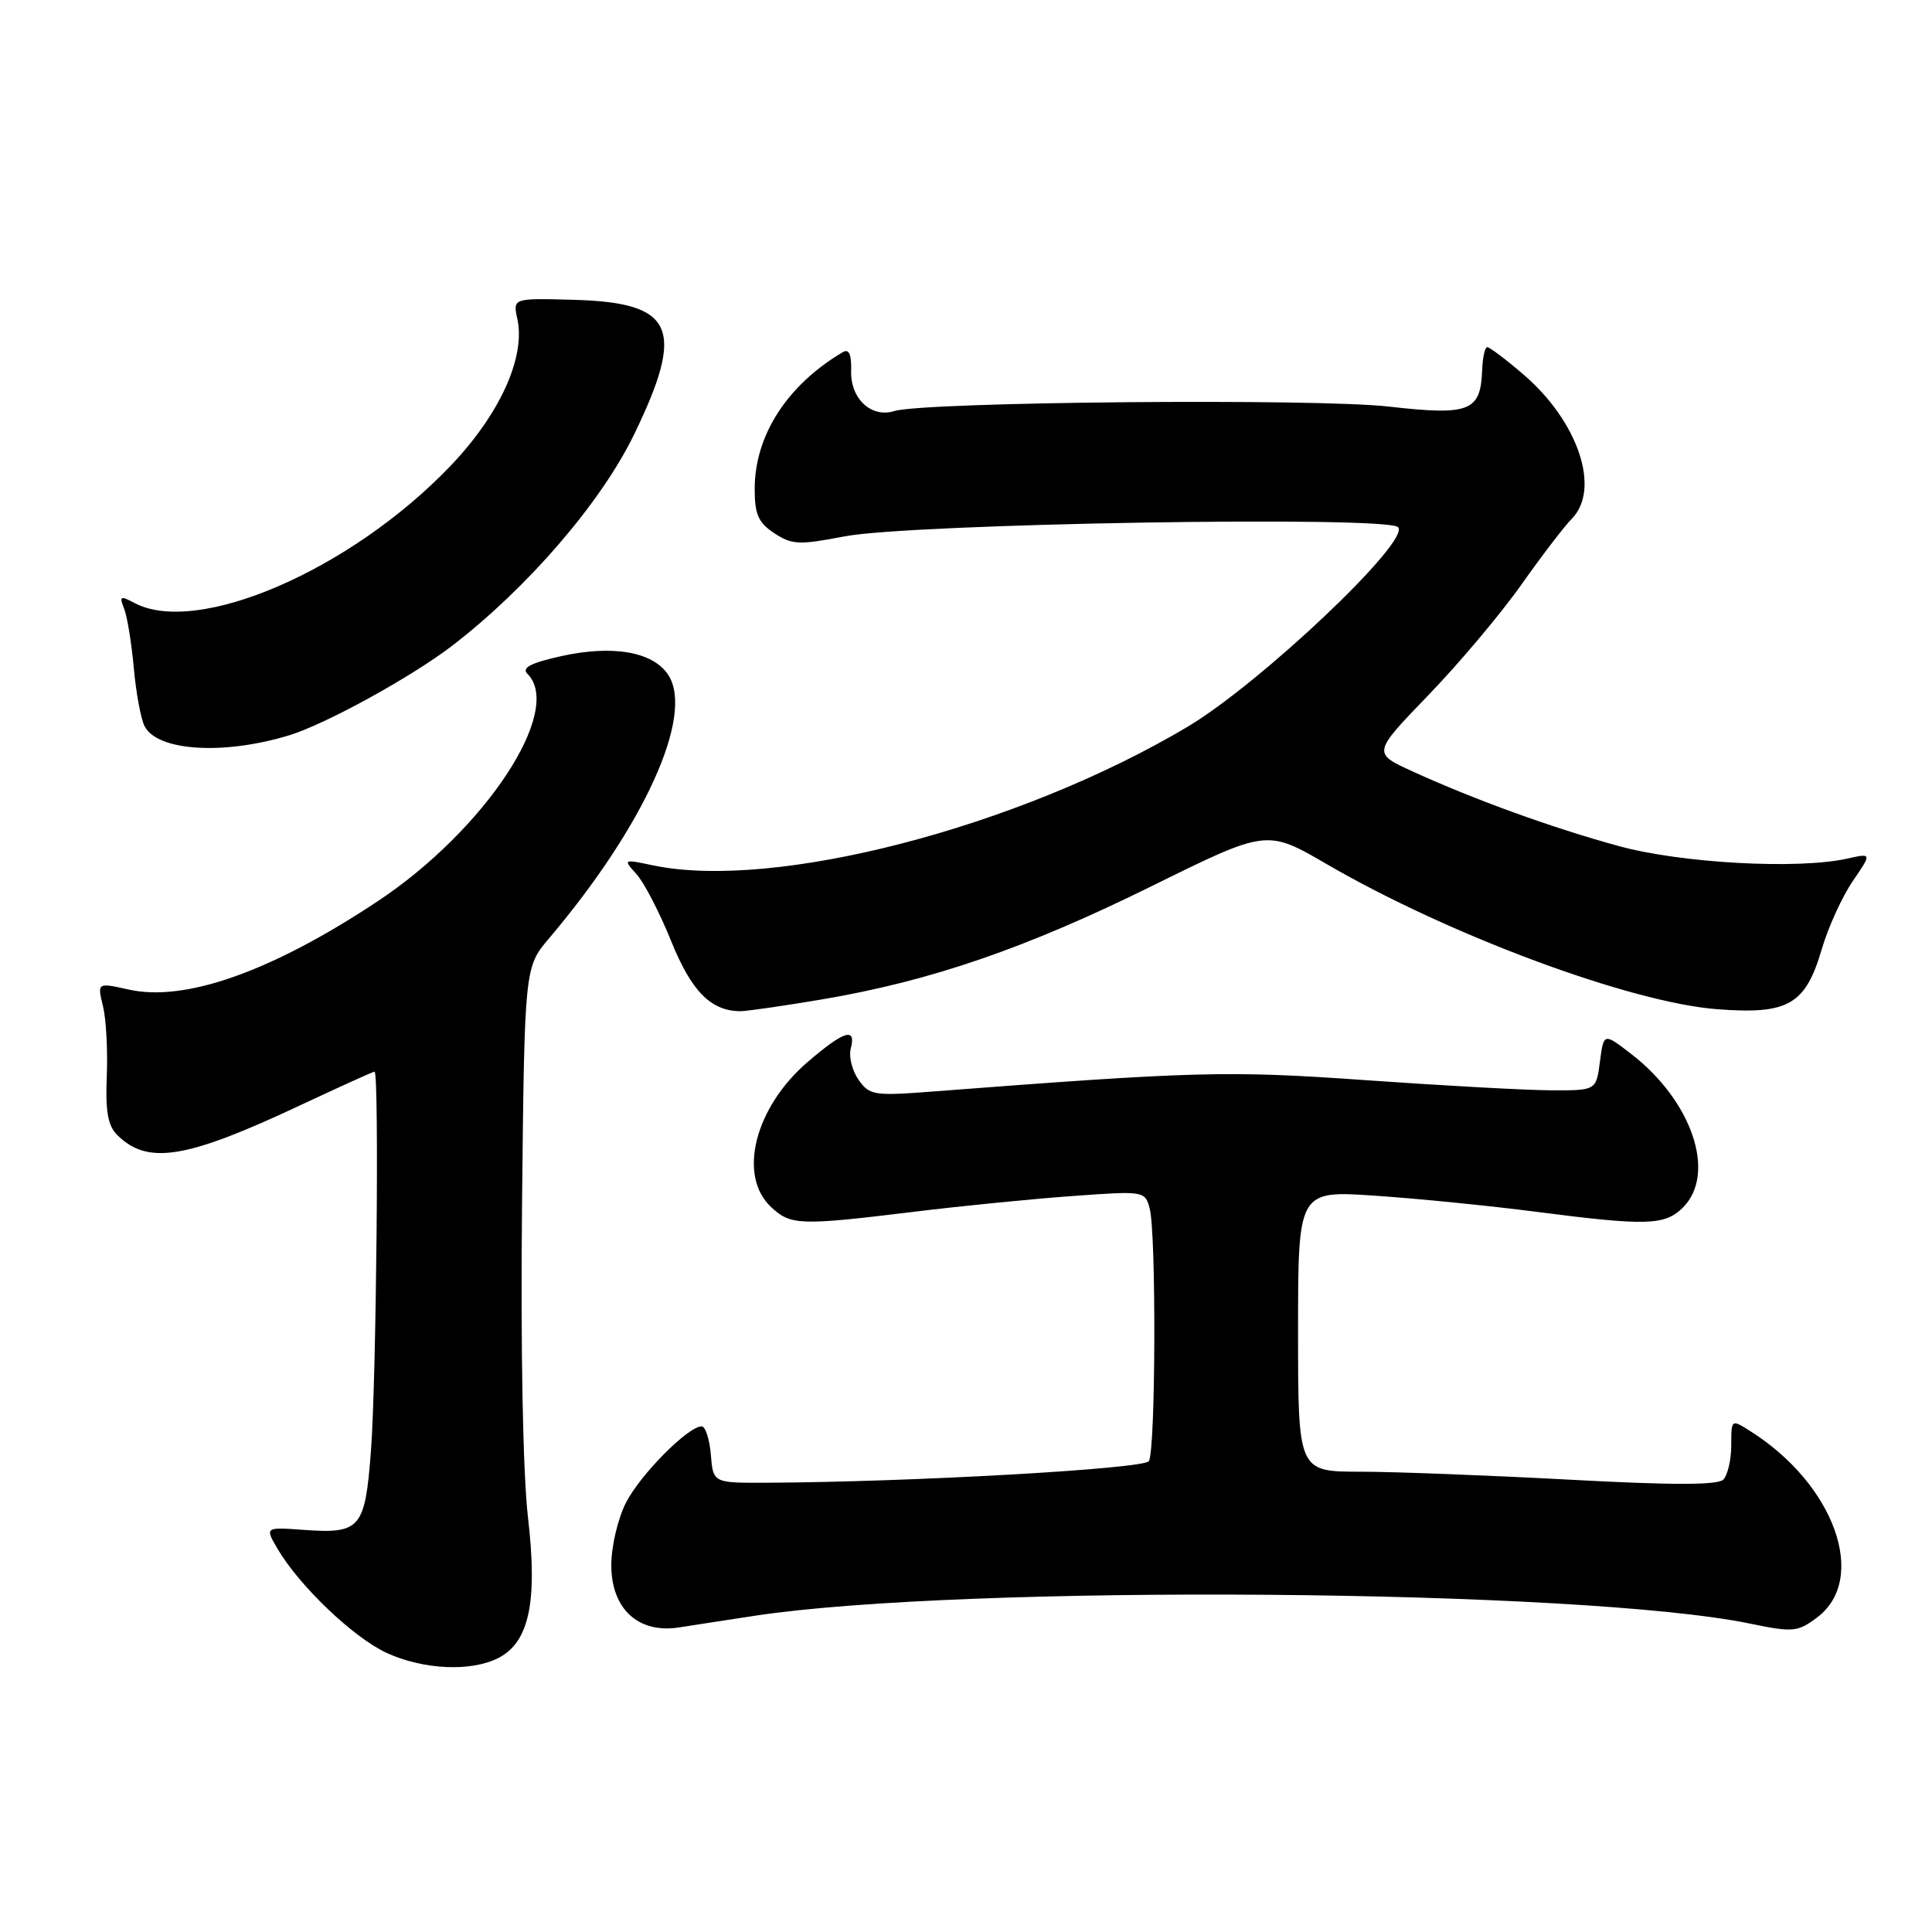 <?xml version="1.0" encoding="UTF-8" standalone="no"?>
<!DOCTYPE svg PUBLIC "-//W3C//DTD SVG 1.1//EN" "http://www.w3.org/Graphics/SVG/1.1/DTD/svg11.dtd" >
<svg xmlns="http://www.w3.org/2000/svg" xmlns:xlink="http://www.w3.org/1999/xlink" version="1.1" viewBox="0 0 256 256">
 <g >
 <path fill="currentColor"
d=" M 66.00 219.71 C 70.13 217.62 71.26 212.27 69.96 201.06 C 69.29 195.29 68.98 178.92 69.17 159.84 C 69.50 128.18 69.50 128.18 72.75 124.34 C 85.38 109.44 92.03 94.74 88.54 89.42 C 86.53 86.35 81.16 85.42 74.28 86.96 C 70.27 87.86 69.09 88.49 69.90 89.30 C 74.73 94.13 64.27 110.00 50.00 119.45 C 36.01 128.73 24.52 132.80 17.05 131.12 C 12.88 130.19 12.88 130.19 13.65 133.34 C 14.07 135.08 14.29 139.25 14.15 142.62 C 13.95 147.20 14.29 149.15 15.51 150.37 C 19.55 154.41 24.64 153.58 39.88 146.41 C 45.05 143.99 49.43 142.00 49.63 142.00 C 50.26 142.00 49.87 182.98 49.15 192.29 C 48.37 202.54 47.77 203.25 40.29 202.72 C 35.09 202.34 35.09 202.34 36.79 205.25 C 39.71 210.20 46.91 217.06 51.30 219.05 C 56.15 221.25 62.40 221.53 66.00 219.71 Z  M 100.00 214.10 C 127.60 209.90 209.61 210.54 231.85 215.13 C 237.57 216.31 238.18 216.26 240.74 214.35 C 247.58 209.26 243.12 196.71 231.95 189.65 C 229.40 188.03 229.40 188.03 229.40 191.52 C 229.40 193.43 228.92 195.48 228.34 196.06 C 227.60 196.80 221.52 196.80 207.89 196.06 C 197.23 195.49 184.79 195.01 180.25 195.01 C 172.00 195.00 172.00 195.00 172.00 176.37 C 172.00 157.74 172.00 157.74 182.25 158.44 C 187.89 158.82 197.45 159.78 203.50 160.56 C 218.18 162.46 220.61 162.39 223.00 160.00 C 227.47 155.53 224.23 145.90 216.16 139.67 C 212.50 136.84 212.50 136.84 212.00 140.67 C 211.50 144.50 211.50 144.50 205.50 144.47 C 202.20 144.46 191.18 143.85 181.00 143.13 C 162.70 141.84 158.53 141.95 123.61 144.63 C 115.81 145.23 115.21 145.14 113.76 143.07 C 112.91 141.86 112.45 140.00 112.73 138.94 C 113.48 136.07 111.87 136.56 107.05 140.69 C 100.00 146.73 97.71 155.79 102.19 159.96 C 104.78 162.37 105.99 162.41 121.00 160.58 C 127.33 159.80 136.82 158.86 142.11 158.48 C 151.61 157.79 151.72 157.81 152.34 160.14 C 153.22 163.44 153.13 192.26 152.23 193.61 C 151.55 194.64 120.51 196.39 101.50 196.47 C 94.50 196.50 94.50 196.50 94.19 192.75 C 94.02 190.69 93.47 189.00 92.97 189.00 C 91.18 189.00 84.84 195.39 82.94 199.12 C 81.87 201.21 81.00 204.93 81.00 207.39 C 81.00 213.20 84.59 216.49 90.00 215.64 C 91.92 215.34 96.42 214.64 100.00 214.10 Z  M 109.07 132.40 C 123.40 129.96 135.96 125.64 152.68 117.38 C 167.86 109.89 167.86 109.89 175.78 114.49 C 192.02 123.93 216.06 132.86 227.58 133.73 C 236.96 134.44 239.23 133.13 241.39 125.78 C 242.24 122.88 244.09 118.82 245.49 116.77 C 248.04 113.04 248.04 113.04 244.77 113.77 C 238.23 115.23 222.79 114.38 214.50 112.11 C 205.72 109.71 195.42 105.98 187.18 102.22 C 181.86 99.79 181.86 99.79 189.24 92.14 C 193.30 87.94 198.85 81.35 201.56 77.51 C 204.28 73.66 207.29 69.73 208.25 68.76 C 212.15 64.84 209.14 55.85 201.85 49.61 C 199.54 47.62 197.38 46.00 197.07 46.00 C 196.76 46.00 196.45 47.39 196.39 49.08 C 196.19 54.52 194.71 55.09 183.99 53.87 C 174.33 52.77 122.38 53.24 118.50 54.47 C 115.46 55.42 112.67 52.83 112.78 49.13 C 112.84 46.95 112.50 46.18 111.68 46.66 C 104.31 51.01 100.00 57.69 100.00 64.79 C 100.00 68.17 100.49 69.27 102.61 70.66 C 104.94 72.19 105.91 72.23 111.86 71.08 C 120.66 69.37 183.72 68.32 185.25 69.85 C 187.01 71.61 167.02 90.56 157.31 96.33 C 134.89 109.66 102.54 118.04 86.51 114.66 C 82.57 113.83 82.55 113.84 84.34 115.83 C 85.34 116.93 87.40 120.91 88.92 124.67 C 91.61 131.34 94.18 133.95 98.07 133.99 C 98.94 133.99 103.89 133.28 109.07 132.40 Z  M 38.29 97.44 C 43.15 95.96 54.55 89.69 59.96 85.53 C 69.97 77.82 79.68 66.54 84.04 57.53 C 90.84 43.49 89.34 40.11 76.13 39.73 C 67.95 39.50 67.95 39.50 68.55 42.25 C 69.67 47.35 66.20 54.96 59.61 61.82 C 46.42 75.57 26.11 84.34 17.78 79.88 C 15.95 78.90 15.79 79.00 16.44 80.63 C 16.85 81.66 17.43 85.20 17.73 88.50 C 18.02 91.80 18.67 95.28 19.16 96.23 C 20.86 99.53 29.60 100.08 38.29 97.44 Z "/>
</g>
</svg>